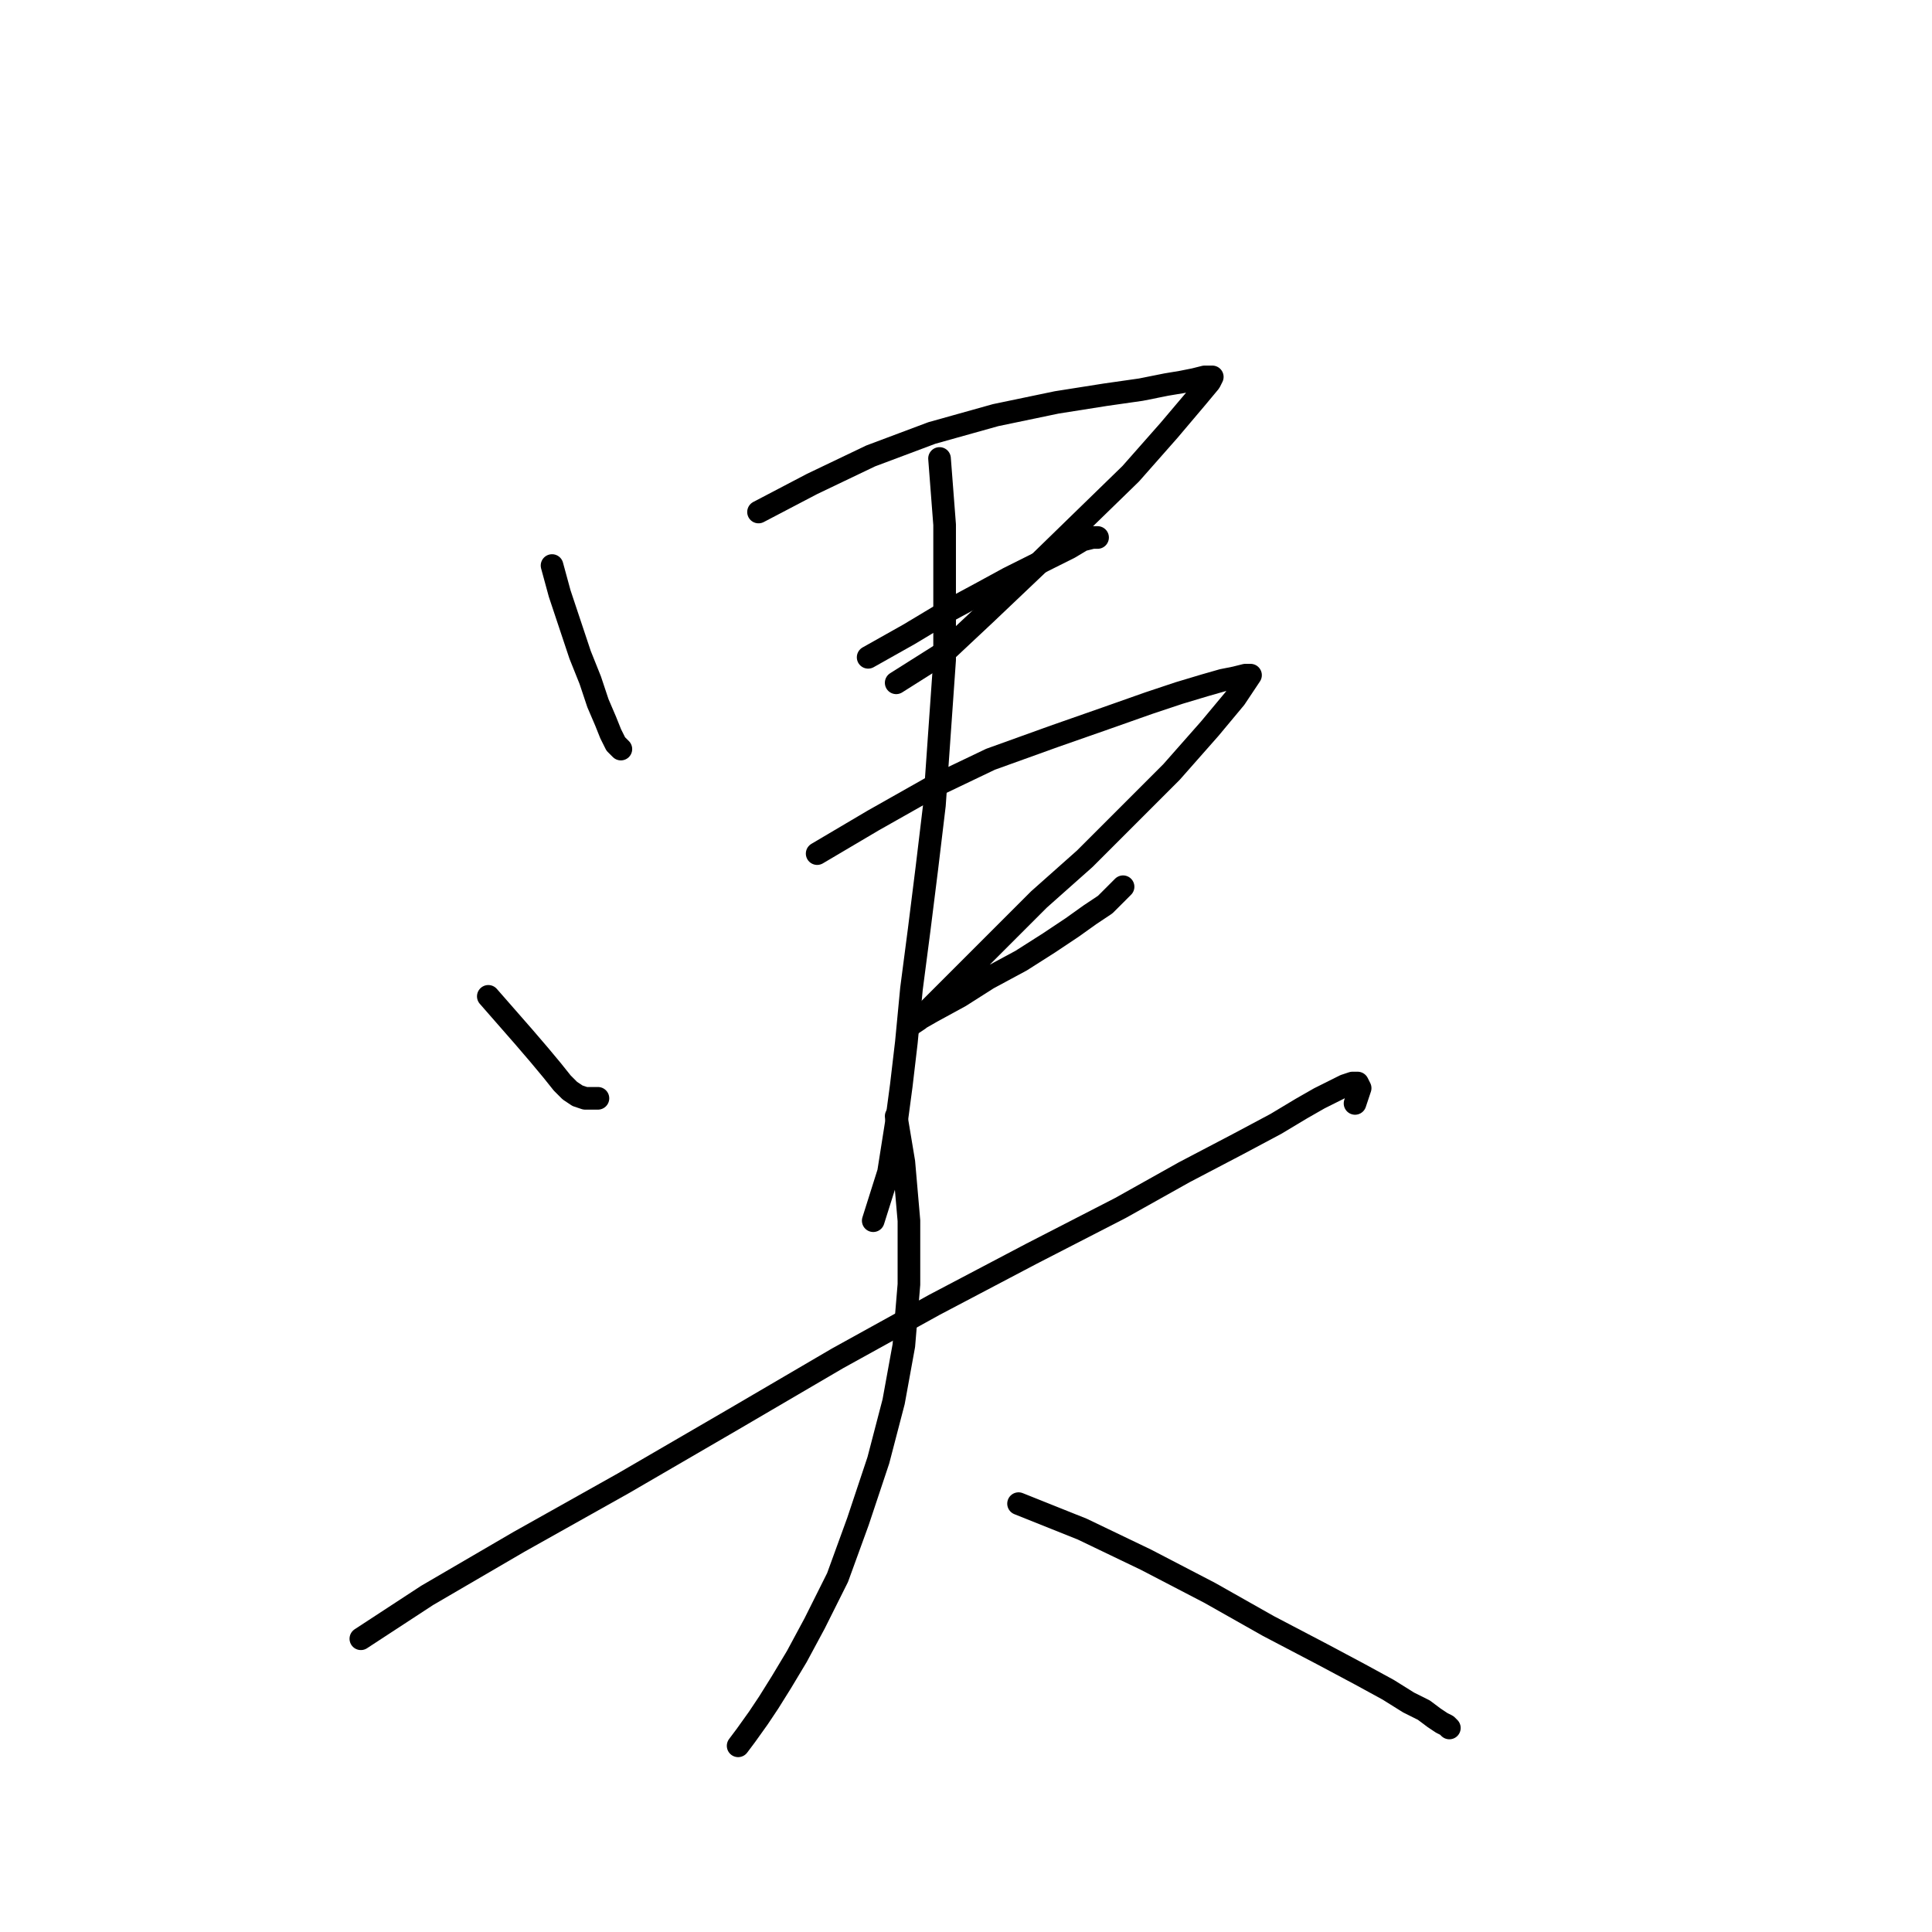 <?xml version="1.0" standalone="no"?>
    <svg width="256" height="256" xmlns="http://www.w3.org/2000/svg" version="1.1">
    <polyline stroke="black" stroke-width="3" stroke-linecap="round" fill="transparent" stroke-linejoin="round" points="73.149 74.937 74.162 78.652 75.513 82.706 76.864 86.759 78.215 90.137 79.229 93.177 80.242 95.542 80.918 97.23 81.593 98.582 82.269 99.257 82.269 99.257 " />
        <polyline stroke="black" stroke-width="3" stroke-linecap="round" fill="transparent" stroke-linejoin="round" points="100.509 67.843 107.602 64.128 115.371 60.412 123.478 57.372 131.923 55.008 140.03 53.319 146.447 52.306 151.176 51.63 154.554 50.954 156.581 50.617 158.27 50.279 159.621 49.941 160.296 49.941 160.634 49.941 160.296 50.617 158.608 52.643 154.892 57.034 149.825 62.777 137.327 74.937 130.572 81.355 125.167 86.421 118.749 90.475 118.749 90.475 " />
        <polyline stroke="black" stroke-width="3" stroke-linecap="round" fill="transparent" stroke-linejoin="round" points="115.034 87.097 120.438 84.057 125.505 81.017 129.896 78.652 133.612 76.626 136.989 74.937 139.692 73.586 141.718 72.572 143.407 71.559 144.758 71.221 145.434 71.221 145.434 71.221 " />
        <polyline stroke="black" stroke-width="3" stroke-linecap="round" fill="transparent" stroke-linejoin="round" points="64.704 132.022 67.069 134.724 69.433 137.427 71.46 139.791 73.149 141.818 74.5 143.507 75.513 144.52 76.527 145.195 77.54 145.533 78.553 145.533 79.229 145.533 79.229 145.533 " />
        <polyline stroke="black" stroke-width="3" stroke-linecap="round" fill="transparent" stroke-linejoin="round" points="108.278 113.106 115.709 108.715 123.478 104.324 131.247 100.608 139.692 97.568 146.447 95.204 152.19 93.177 156.243 91.826 159.621 90.813 161.985 90.137 163.674 89.799 165.025 89.462 165.701 89.462 163.674 92.502 160.296 96.555 155.23 102.297 149.487 108.04 143.745 113.782 137.665 119.186 132.598 124.253 128.207 128.644 125.167 131.684 123.14 133.711 121.789 135.062 120.776 135.738 120.438 136.075 121.114 135.4 123.478 134.049 127.194 132.022 130.909 129.658 135.301 127.293 139.016 124.929 142.056 122.902 144.421 121.213 146.447 119.862 147.799 118.511 148.812 117.497 148.812 117.497 " />
        <polyline stroke="black" stroke-width="3" stroke-linecap="round" fill="transparent" stroke-linejoin="round" points="124.492 60.75 125.167 69.532 125.167 77.639 125.167 87.435 123.816 106.688 122.803 115.133 121.789 123.24 120.776 131.009 120.1 138.102 119.425 143.844 118.749 148.911 117.736 155.329 115.709 161.747 115.709 161.747 " />
        <polyline stroke="black" stroke-width="3" stroke-linecap="round" fill="transparent" stroke-linejoin="round" points="47.815 217.143 56.597 211.401 68.758 204.307 82.607 196.538 97.131 188.094 110.98 179.987 123.816 172.894 136.652 166.138 148.474 160.058 156.919 155.329 164.012 151.613 169.079 148.911 172.457 146.884 174.821 145.533 176.848 144.52 178.199 143.844 179.212 143.507 179.888 143.507 180.226 144.182 179.55 146.209 179.55 146.209 " />
        <polyline stroke="black" stroke-width="3" stroke-linecap="round" fill="transparent" stroke-linejoin="round" points="118.749 147.898 119.763 153.978 120.438 161.747 120.438 170.191 119.763 178.298 118.411 185.729 116.385 193.498 113.683 201.605 110.98 209.036 107.94 215.116 105.576 219.508 103.549 222.885 101.86 225.588 100.509 227.614 98.82 229.979 97.807 231.33 97.807 231.33 " />
        <polyline stroke="black" stroke-width="3" stroke-linecap="round" fill="transparent" stroke-linejoin="round" points="134.963 199.241 143.407 202.618 151.852 206.672 160.296 211.063 168.065 215.454 175.159 219.17 180.226 221.872 183.941 223.899 186.643 225.588 188.67 226.601 190.021 227.614 191.035 228.29 191.71 228.628 192.048 228.965 192.048 228.965 " />
        </svg>